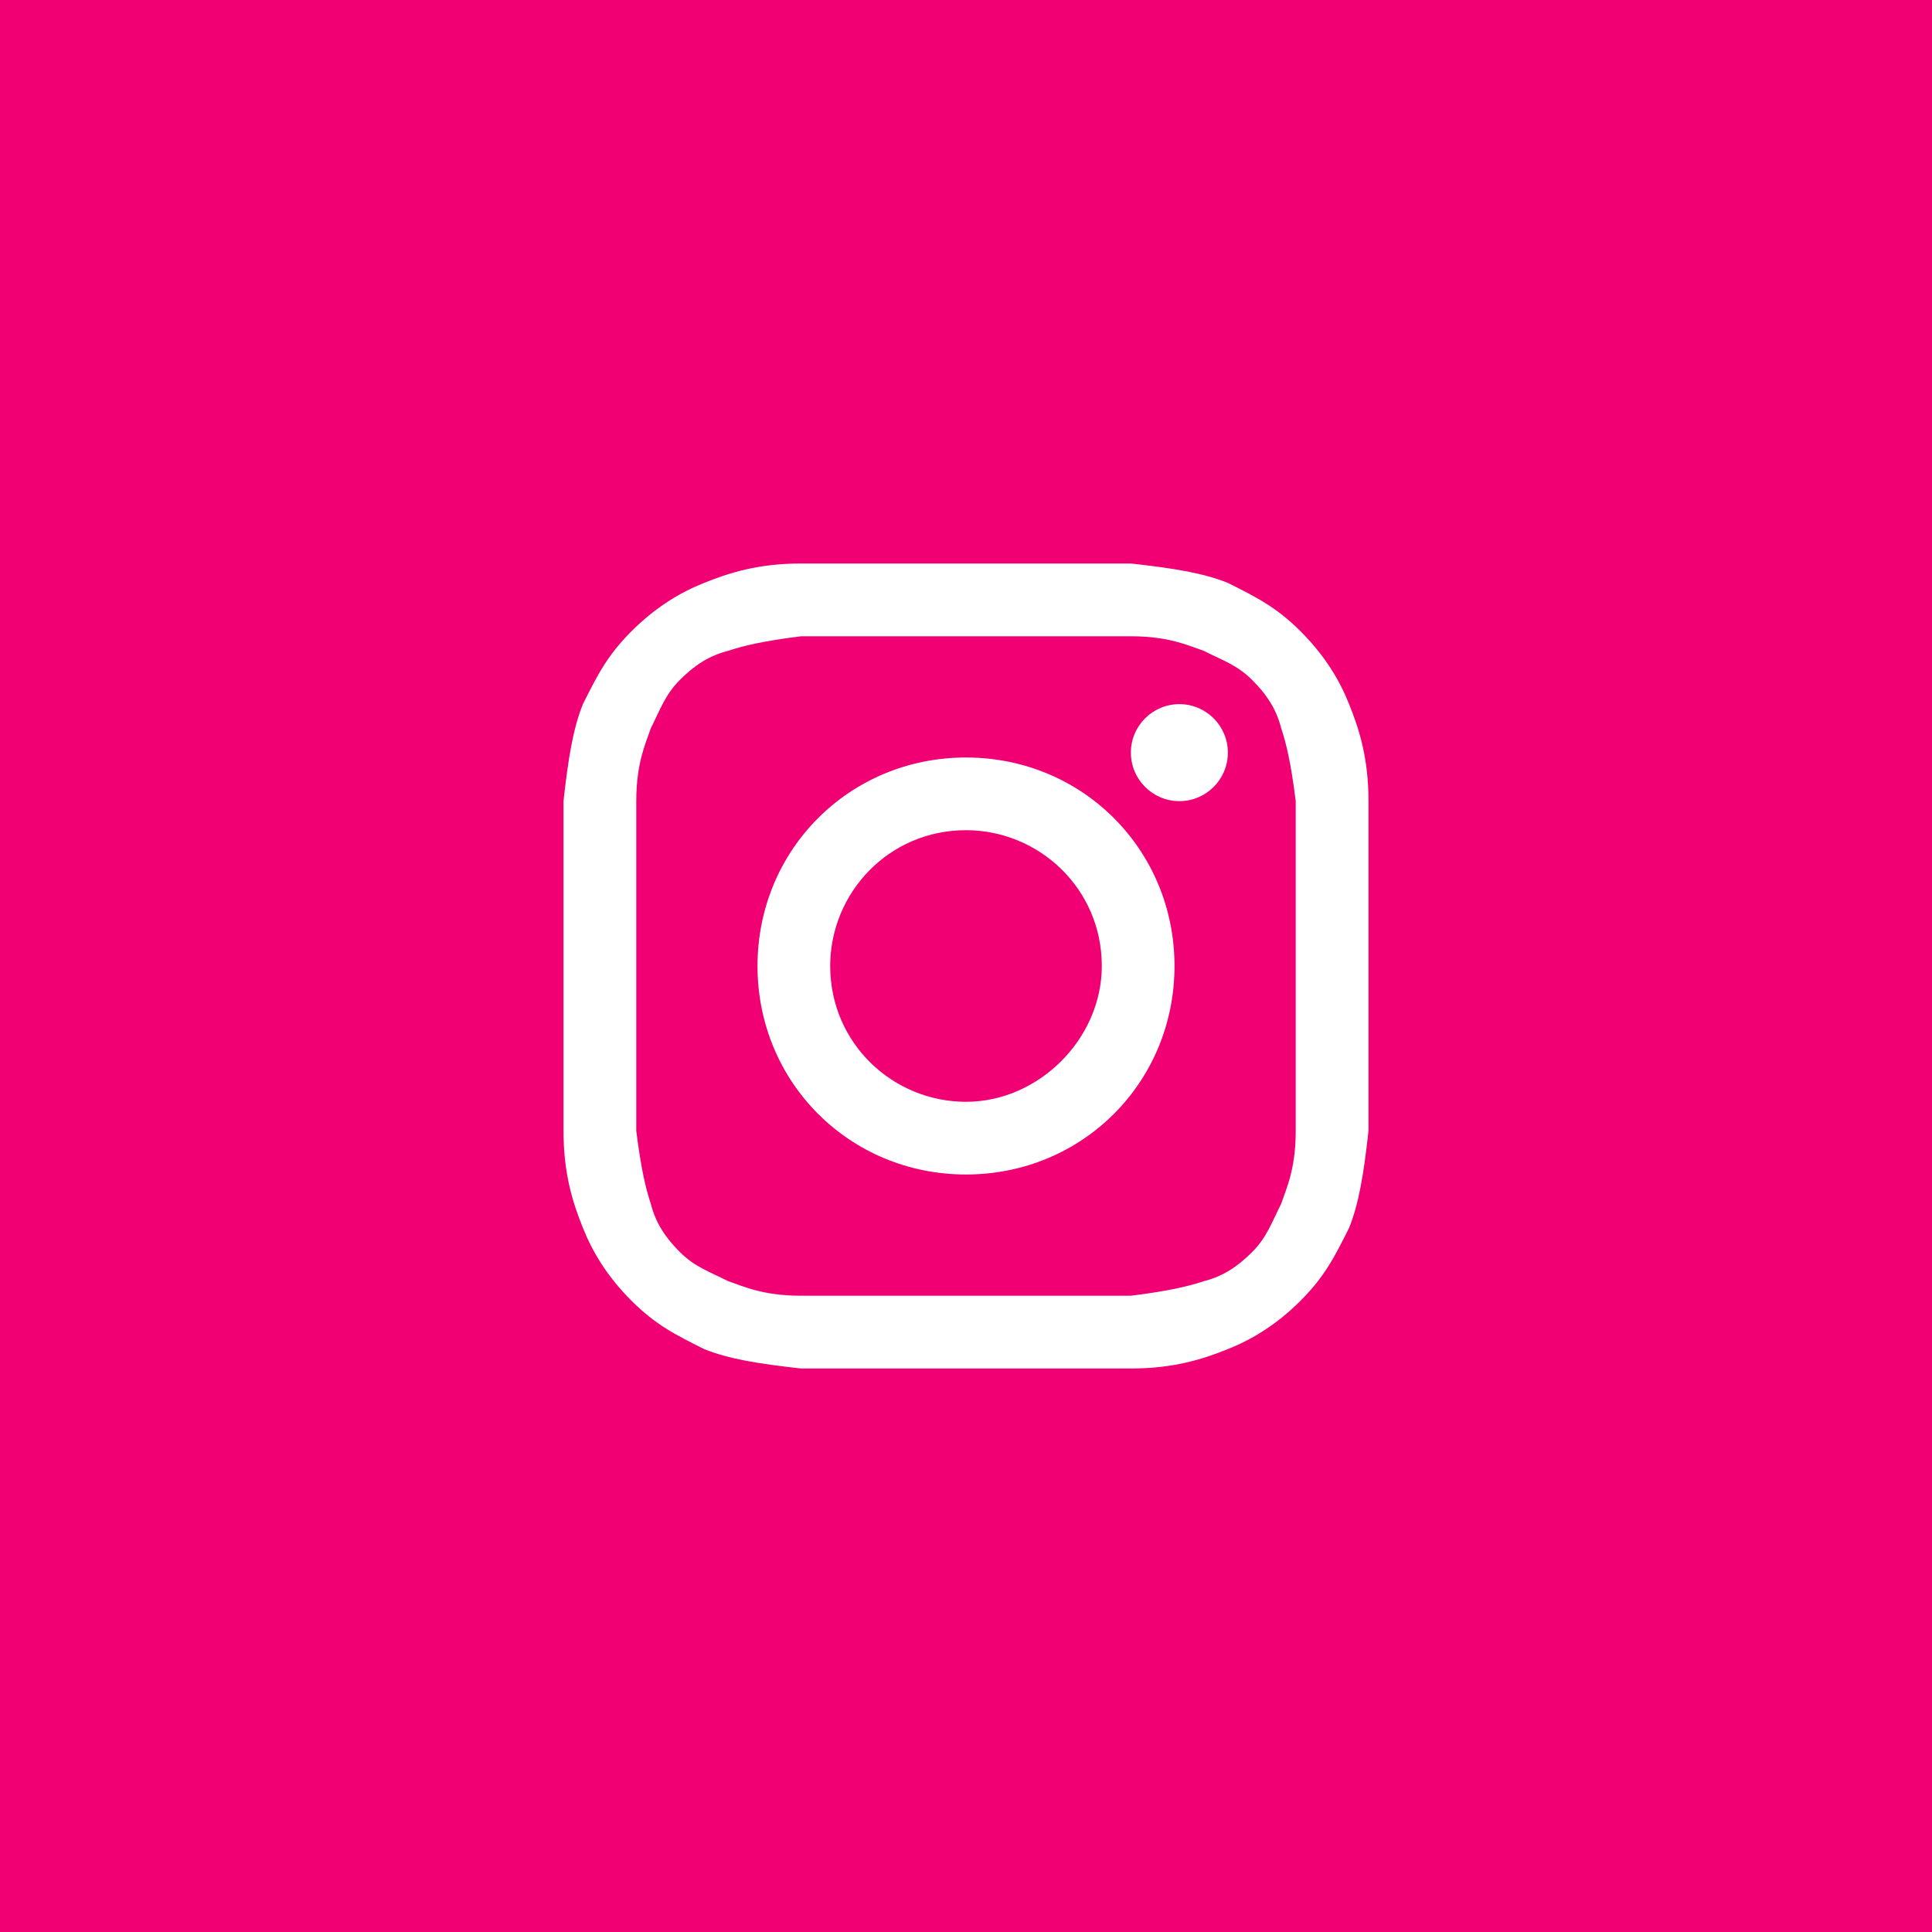 <svg width="24" height="24" viewBox="0 0 24 24" fill="none" xmlns="http://www.w3.org/2000/svg">
<rect width="24" height="24" fill="#F00073"/>
<path d="M12 7.904C13.325 7.904 13.506 7.904 14.048 7.904C14.53 7.904 14.771 8.024 14.952 8.084C15.193 8.205 15.373 8.265 15.554 8.446C15.735 8.627 15.855 8.807 15.916 9.048C15.976 9.229 16.036 9.47 16.096 9.952C16.096 10.494 16.096 10.614 16.096 12C16.096 13.386 16.096 13.506 16.096 14.048C16.096 14.53 15.976 14.771 15.916 14.952C15.795 15.193 15.735 15.373 15.554 15.554C15.373 15.735 15.193 15.855 14.952 15.916C14.771 15.976 14.53 16.036 14.048 16.096C13.506 16.096 13.386 16.096 12 16.096C10.614 16.096 10.494 16.096 9.952 16.096C9.47 16.096 9.229 15.976 9.048 15.916C8.807 15.795 8.627 15.735 8.446 15.554C8.265 15.373 8.145 15.193 8.084 14.952C8.024 14.771 7.964 14.53 7.904 14.048C7.904 13.506 7.904 13.386 7.904 12C7.904 10.614 7.904 10.494 7.904 9.952C7.904 9.47 8.024 9.229 8.084 9.048C8.205 8.807 8.265 8.627 8.446 8.446C8.627 8.265 8.807 8.145 9.048 8.084C9.229 8.024 9.47 7.964 9.952 7.904C10.494 7.904 10.675 7.904 12 7.904ZM12 7C10.614 7 10.494 7 9.952 7C9.41 7 9.048 7.12 8.747 7.241C8.446 7.361 8.145 7.542 7.843 7.843C7.542 8.145 7.422 8.386 7.241 8.747C7.12 9.048 7.06 9.41 7 9.952C7 10.494 7 10.675 7 12C7 13.386 7 13.506 7 14.048C7 14.59 7.12 14.952 7.241 15.253C7.361 15.554 7.542 15.855 7.843 16.157C8.145 16.458 8.386 16.578 8.747 16.759C9.048 16.88 9.41 16.94 9.952 17C10.494 17 10.675 17 12 17C13.325 17 13.506 17 14.048 17C14.59 17 14.952 16.88 15.253 16.759C15.554 16.639 15.855 16.458 16.157 16.157C16.458 15.855 16.578 15.614 16.759 15.253C16.88 14.952 16.94 14.59 17 14.048C17 13.506 17 13.325 17 12C17 10.675 17 10.494 17 9.952C17 9.41 16.88 9.048 16.759 8.747C16.639 8.446 16.458 8.145 16.157 7.843C15.855 7.542 15.614 7.422 15.253 7.241C14.952 7.12 14.59 7.06 14.048 7C13.506 7 13.386 7 12 7Z" fill="white"/>
<path d="M12 9.41C10.554 9.41 9.41 10.554 9.41 12C9.41 13.446 10.554 14.59 12 14.59C13.446 14.59 14.59 13.446 14.59 12C14.59 10.554 13.446 9.41 12 9.41ZM12 13.687C11.096 13.687 10.313 12.964 10.313 12C10.313 11.096 11.036 10.313 12 10.313C12.904 10.313 13.687 11.036 13.687 12C13.687 12.904 12.904 13.687 12 13.687Z" fill="white"/>
<path d="M14.651 9.952C14.983 9.952 15.253 9.682 15.253 9.349C15.253 9.017 14.983 8.747 14.651 8.747C14.318 8.747 14.048 9.017 14.048 9.349C14.048 9.682 14.318 9.952 14.651 9.952Z" fill="white"/>
</svg>
